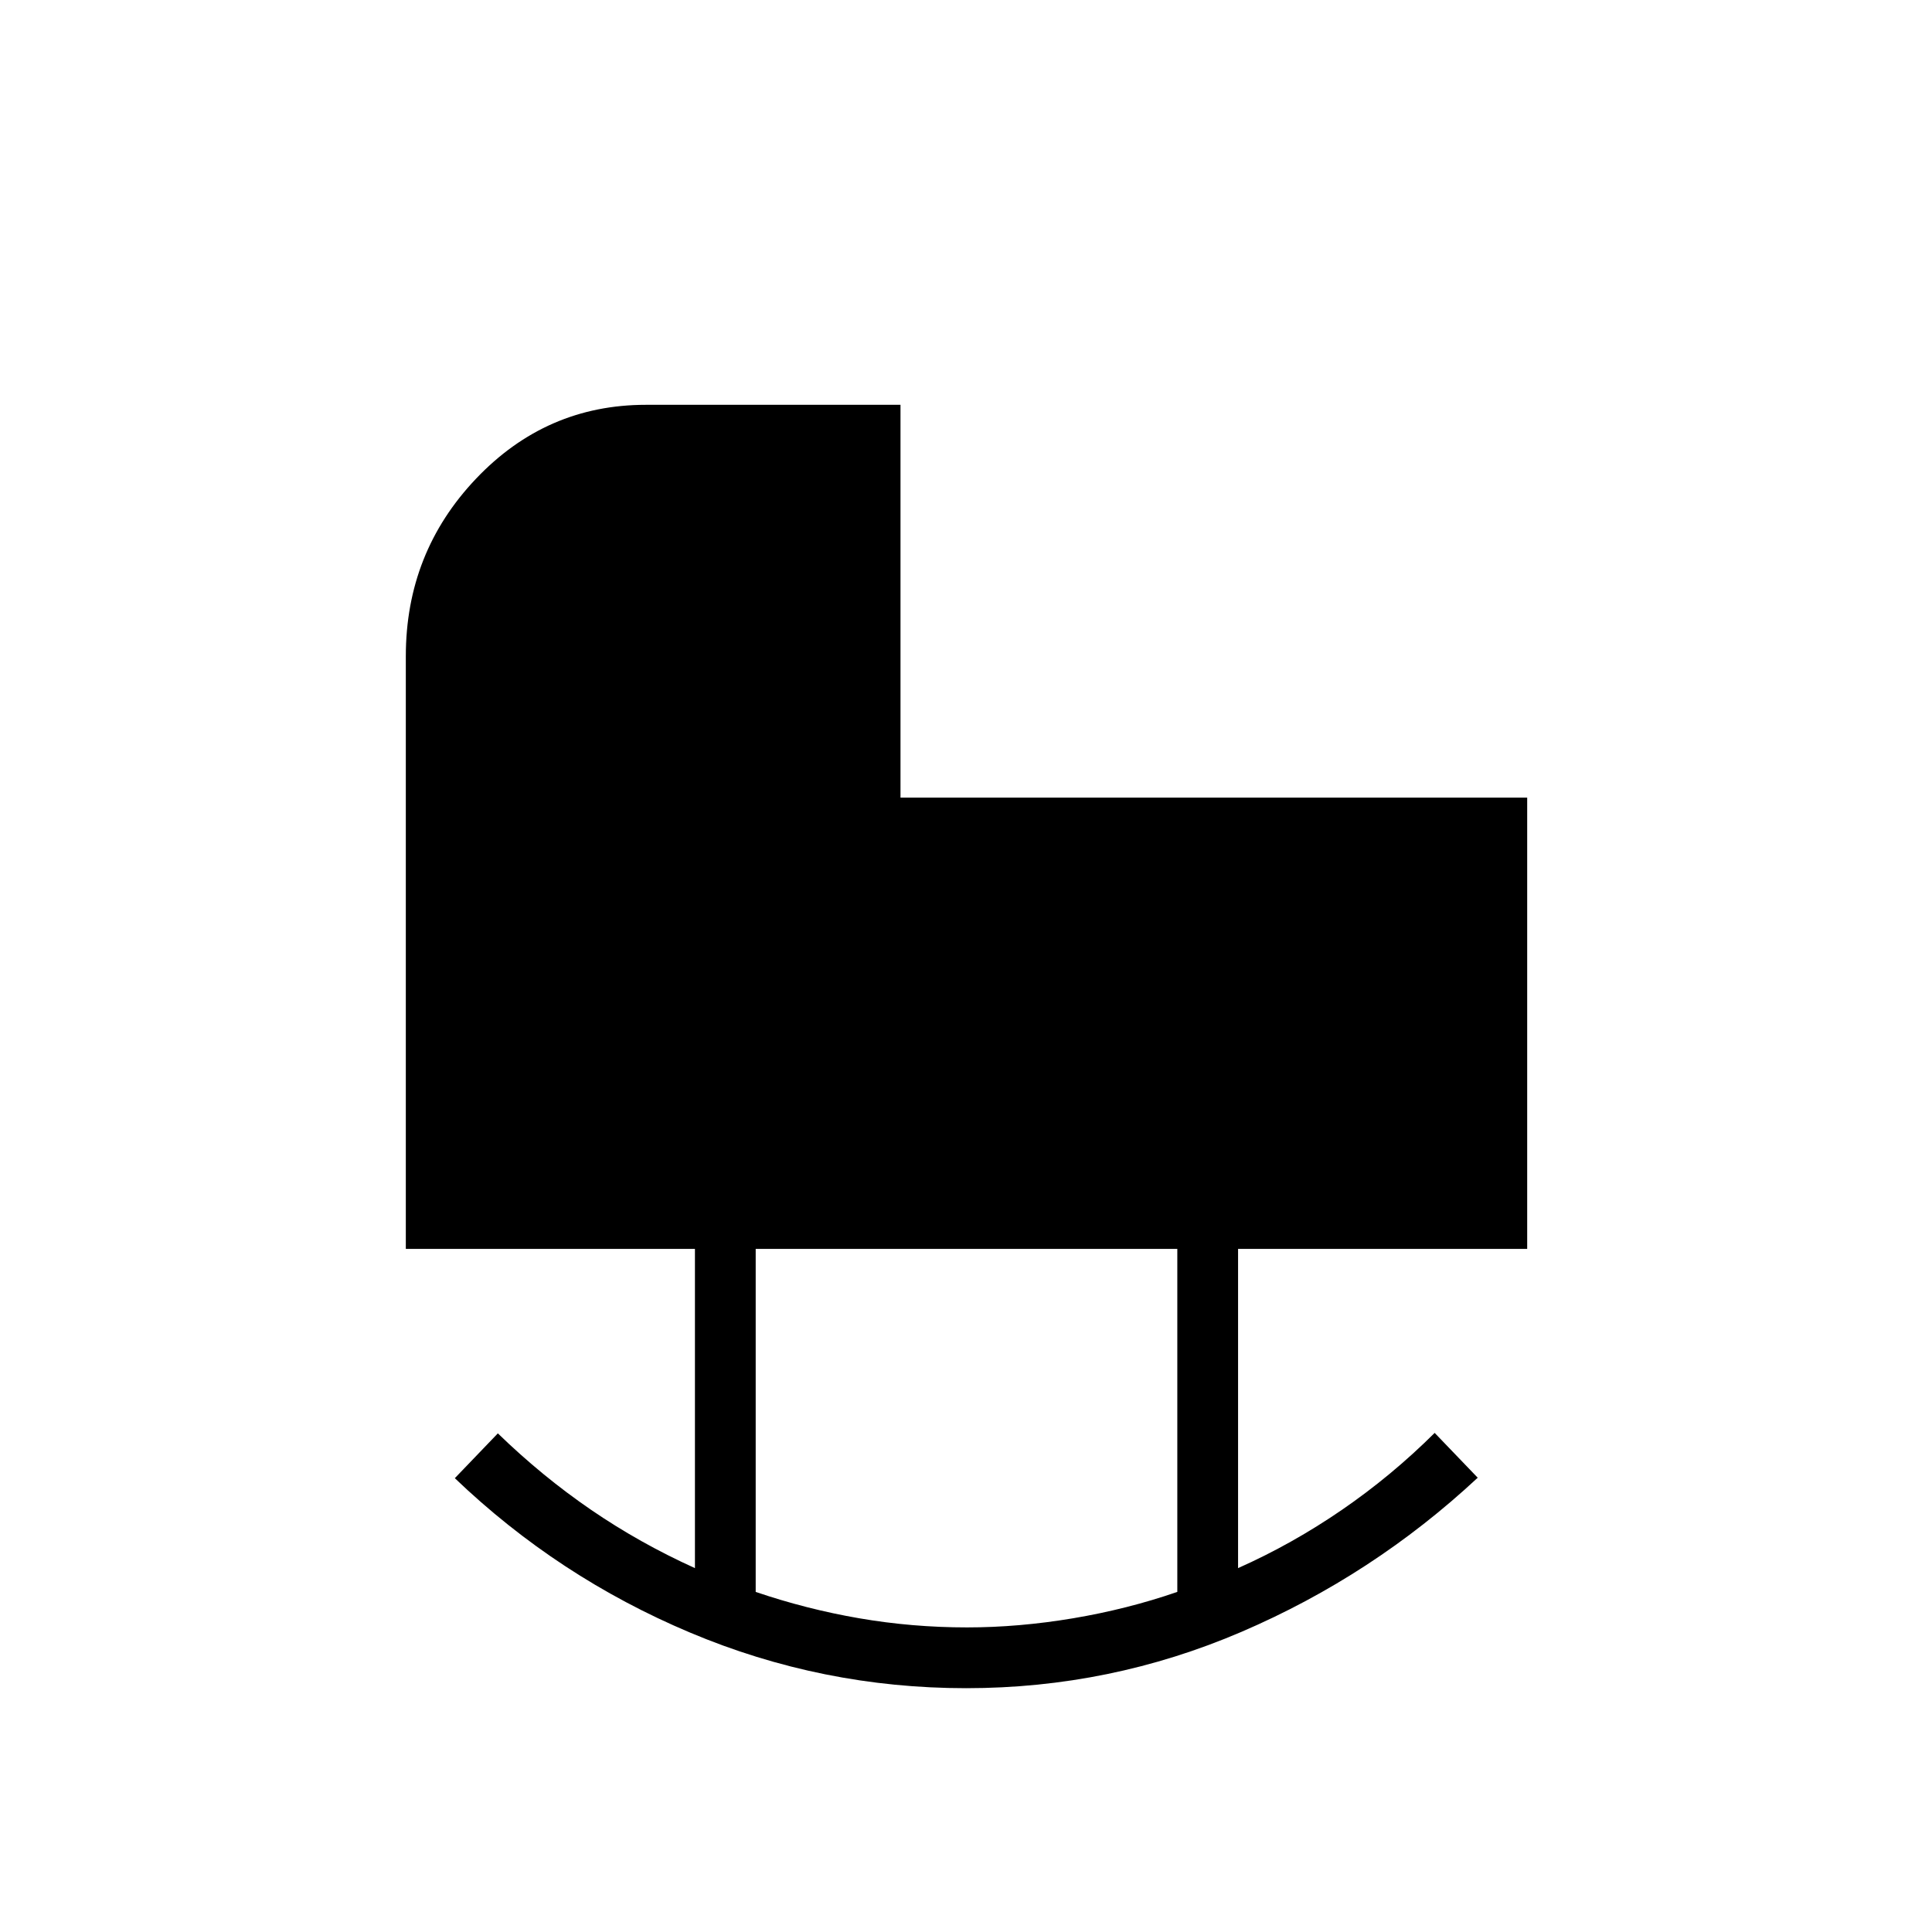 <svg xmlns="http://www.w3.org/2000/svg" height="48" viewBox="0 -960 960 960" width="48"><path d="M480.5-151.35q25.71 0 52.69-4.53 26.98-4.54 51.81-13.11v-170.43H375.5v170.43q25.08 8.55 51.42 13.1 26.35 4.54 53.58 4.54Zm-.43 30.2q-71.62 0-137.21-27.64Q277.27-176.42 226-225.5l21.38-22.27q22 21.33 46.21 37.92 24.22 16.6 51.72 29.04v-158.61H201.65v-294.51q0-51.49 34.88-88.2 34.87-36.72 84.43-36.72h126.49v195.2h311.4v224.23H615.19v158.61q26.93-12 51.62-28.96 24.69-16.96 46.07-38.23l21.39 22.27q-52.15 48.58-117.37 76.58-65.21 28-136.83 28Z"/></svg>